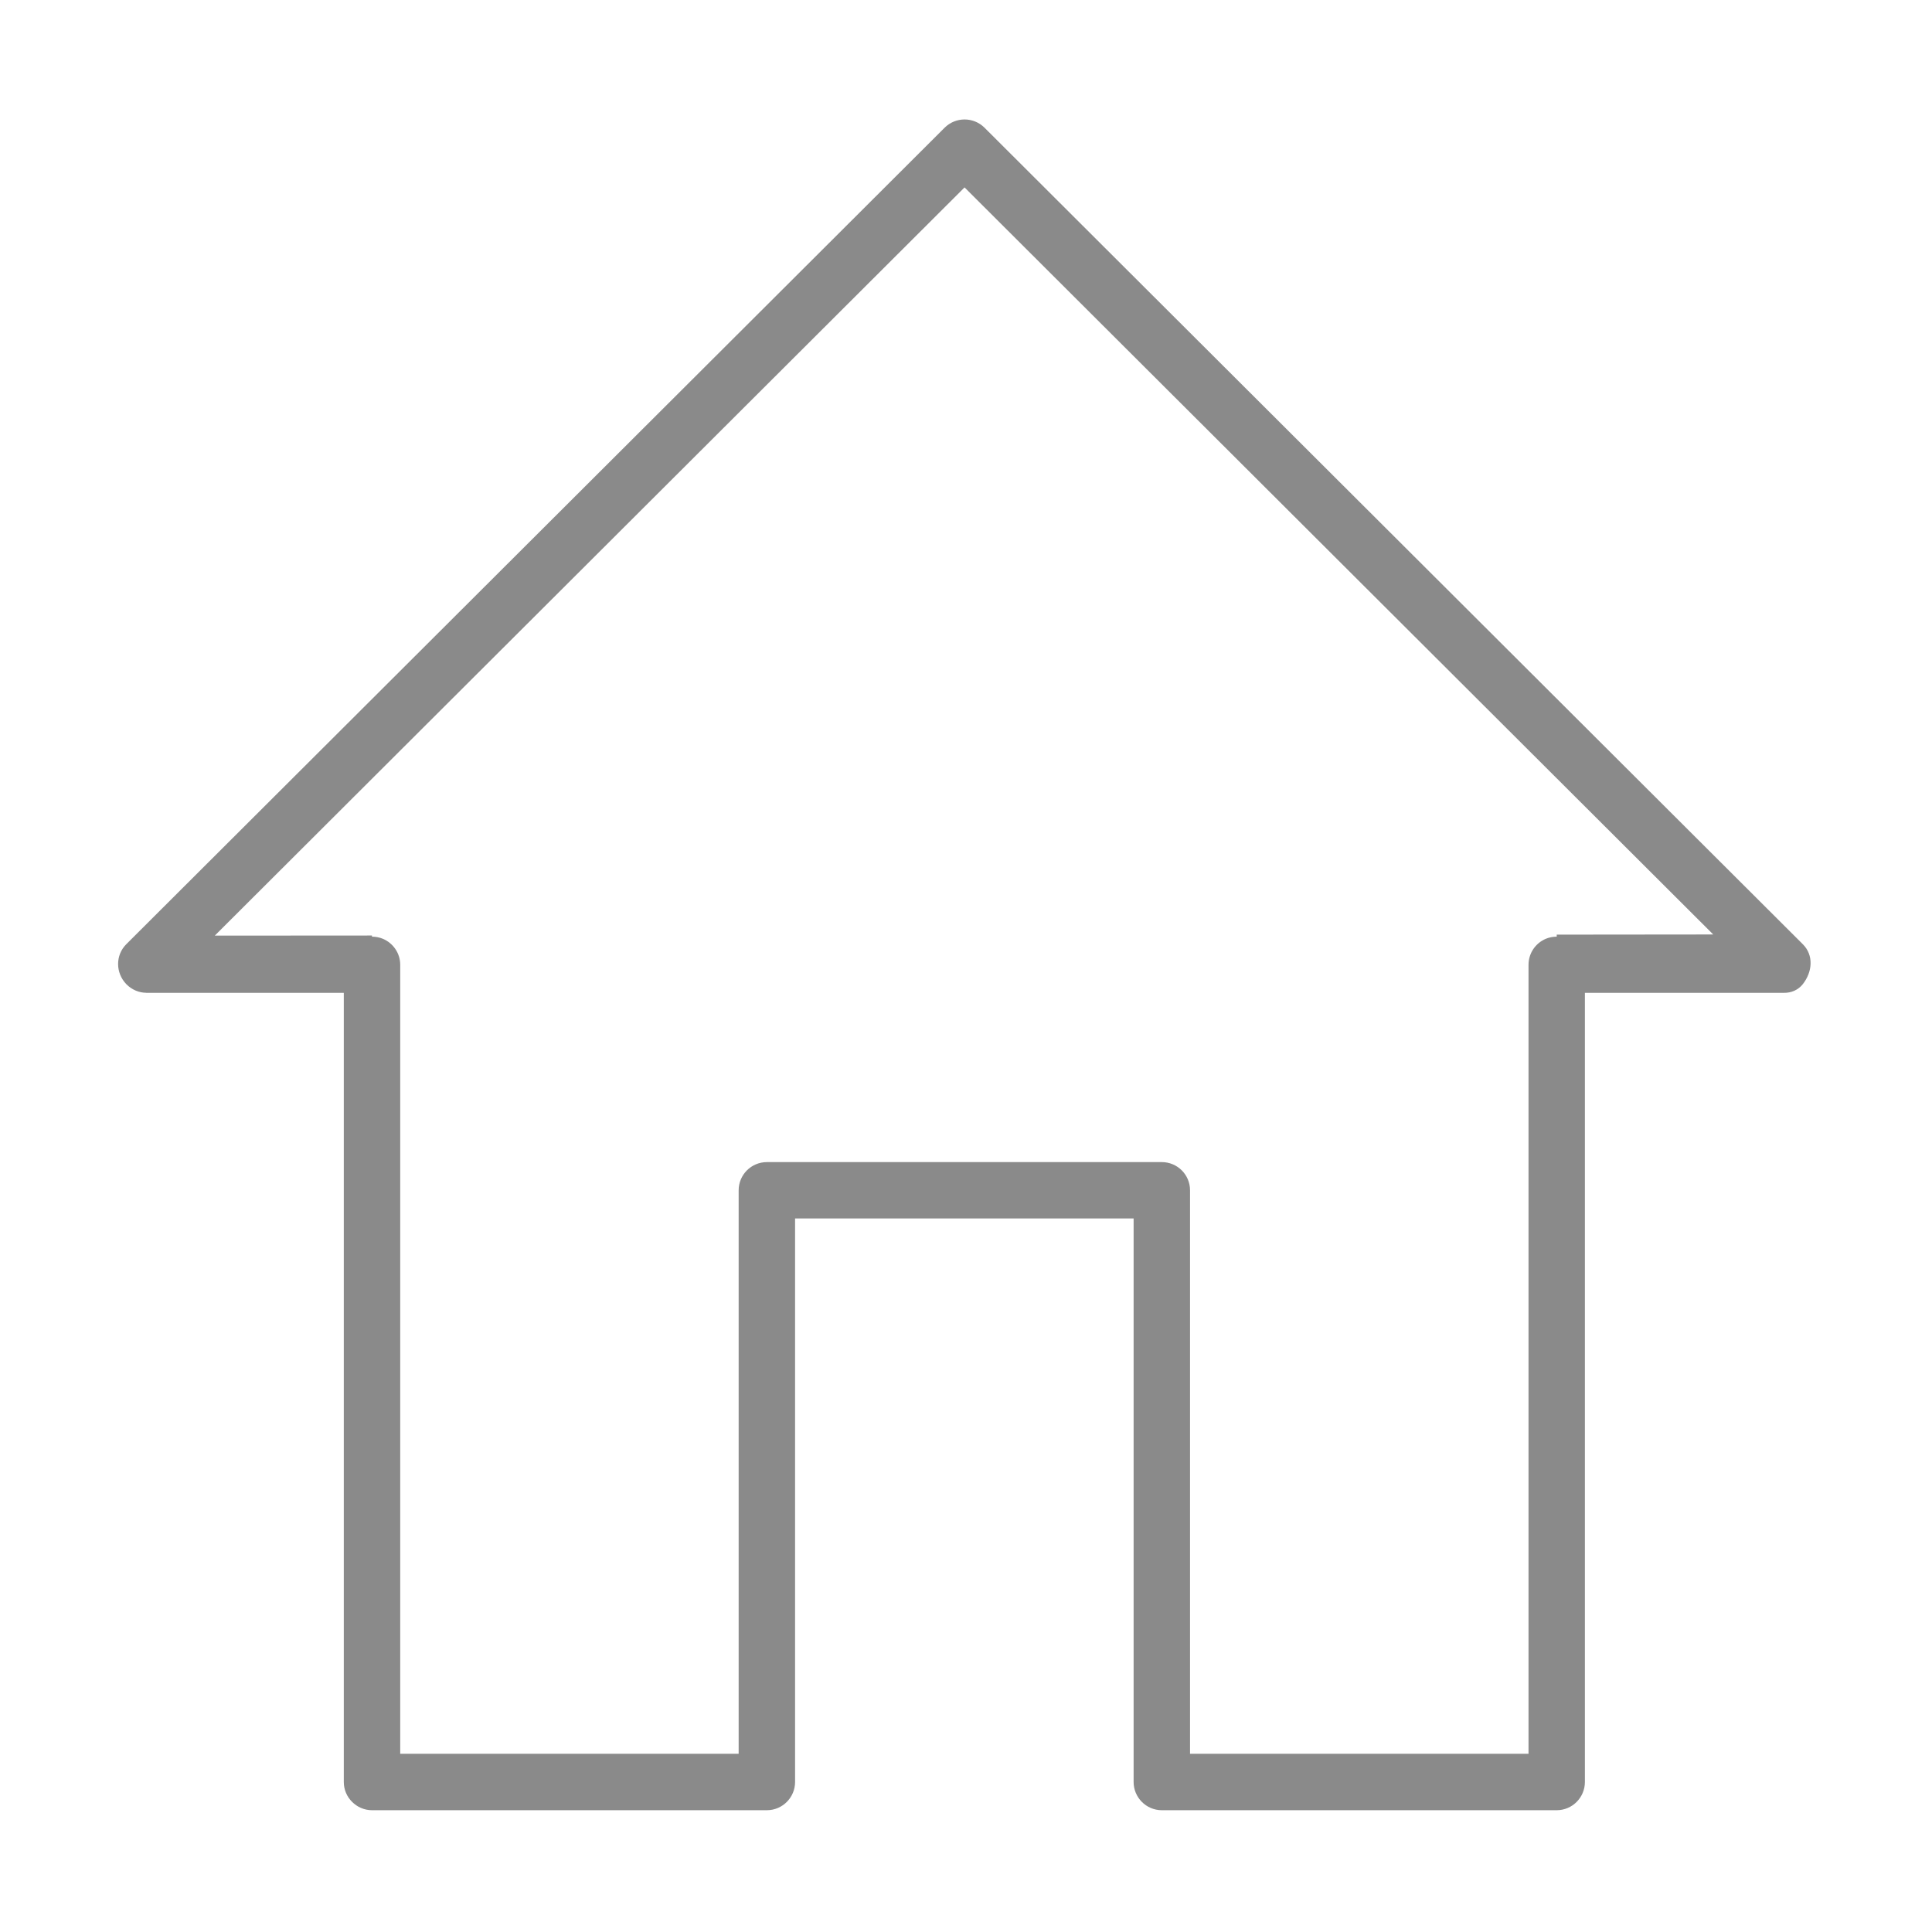<svg t="1564652849887" class="icon" viewBox="0 0 1024 1024" version="1.1" xmlns="http://www.w3.org/2000/svg" p-id="2431" width="200" height="200"><path d="M955.541 521.604c-2.496 3.162-6.212 4.703-10.096 4.618l0 0L840.026 526.222l0 418.273c0 8.21-6.659 14.952-14.926 14.952L615.763 959.447c-8.238 0-14.924-6.742-14.924-14.952l0-298.693L421.407 645.802l0 298.693c0 8.21-6.686 14.952-14.925 14.952l-209.338 0c-4.107 0-7.851-1.719-10.542-4.439-2.717-2.689-4.382-6.437-4.382-10.512L182.221 526.223 77.494 526.223l0-0.027c-3.8-0.029-7.629-1.582-10.569-4.592-5.715-5.964-5.826-15.3 0-21.139l433.739-432.767c5.852-5.839 15.314-5.839 21.165 0l433.712 432.767C961.395 506.304 960.647 515.099 955.541 521.604zM511.234 99.336 113.837 495.902l83.307-0.056 0 0.597c2.081 0 4.05 0.416 5.827 1.151 5.381 2.288 9.153 7.587 9.153 13.773l0 418.176 179.377 0L391.502 630.879c0-8.267 6.714-14.94 14.98-14.94l209.281 0c8.267 0 14.983 6.673 14.983 14.94l0 298.664 179.404 0L810.151 511.367c0-6.186 3.744-11.486 9.127-13.773 1.773-0.735 3.774-1.151 5.823-1.151l0-1.067 82.948-0.083L511.234 99.336z" p-id="2432" fill="#8a8a8a"></path></svg>